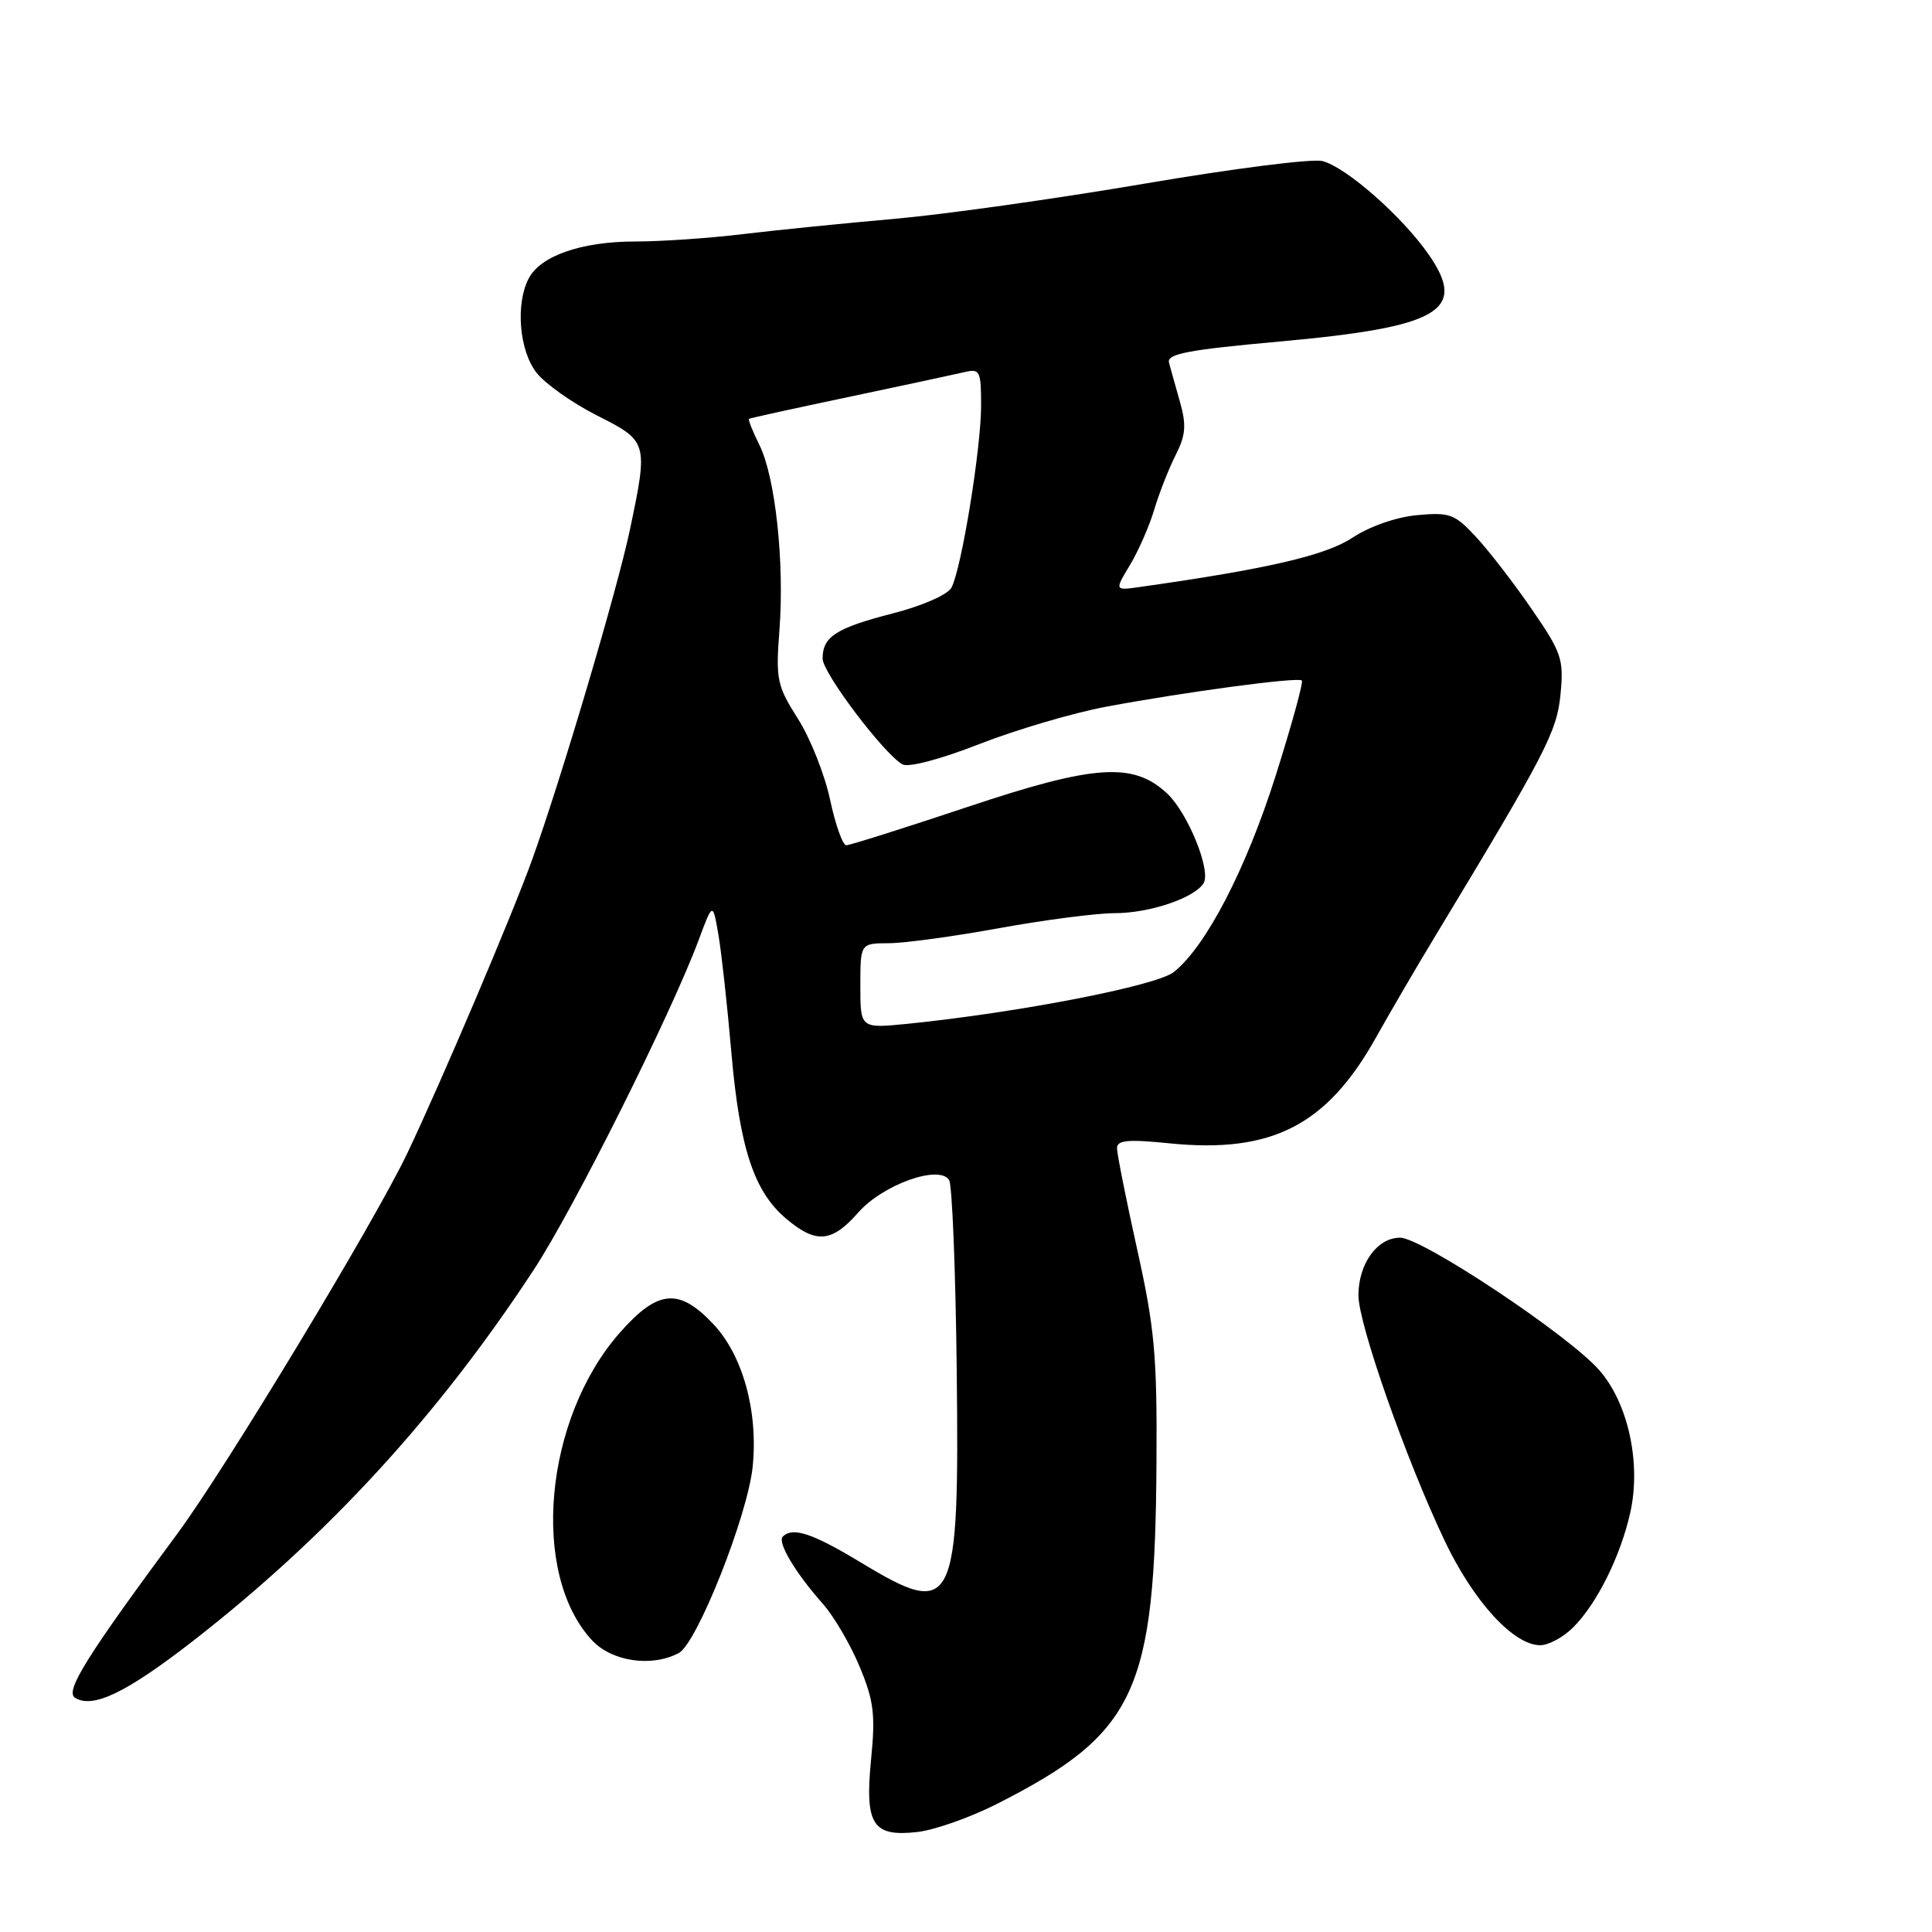 <?xml version="1.0" encoding="UTF-8" standalone="no"?>
<!DOCTYPE svg PUBLIC "-//W3C//DTD SVG 1.1//EN" "http://www.w3.org/Graphics/SVG/1.1/DTD/svg11.dtd" >
<svg xmlns="http://www.w3.org/2000/svg" xmlns:xlink="http://www.w3.org/1999/xlink" version="1.1" viewBox="0 0 256 256">
 <g >
 <path fill="currentColor"
d=" M 132.08 239.04 C 150.54 229.66 153.07 224.23 153.24 193.62 C 153.33 179.61 152.99 175.93 150.67 165.50 C 149.21 158.90 148.01 152.89 148.01 152.15 C 148.00 151.07 149.44 150.94 154.99 151.50 C 168.52 152.86 175.81 149.12 182.31 137.50 C 184.16 134.20 187.70 128.12 190.20 124.00 C 204.90 99.67 206.30 96.96 206.78 91.96 C 207.22 87.34 206.93 86.48 202.97 80.73 C 200.62 77.30 197.30 73.00 195.59 71.16 C 192.76 68.10 192.10 67.86 187.77 68.26 C 184.99 68.52 181.47 69.75 179.19 71.26 C 175.64 73.60 167.94 75.39 151.09 77.77 C 147.68 78.26 147.68 78.26 149.72 74.88 C 150.84 73.02 152.30 69.70 152.95 67.50 C 153.61 65.30 154.89 62.05 155.79 60.28 C 157.11 57.67 157.22 56.33 156.36 53.28 C 155.77 51.20 155.11 48.85 154.90 48.06 C 154.58 46.89 157.36 46.36 169.50 45.26 C 190.76 43.34 194.48 41.18 189.33 33.76 C 185.82 28.69 178.36 22.13 175.22 21.34 C 173.87 21.00 163.26 22.35 151.63 24.34 C 140.01 26.32 125.10 28.42 118.50 29.00 C 111.90 29.58 102.88 30.49 98.45 31.02 C 94.02 31.56 87.59 32.00 84.17 32.00 C 77.11 32.00 71.67 33.87 70.08 36.85 C 68.28 40.21 68.79 46.46 71.10 49.40 C 72.26 50.87 75.86 53.41 79.10 55.05 C 85.86 58.46 85.90 58.60 83.47 70.18 C 81.81 78.09 74.28 103.48 70.48 114.00 C 67.78 121.46 58.40 143.51 53.96 152.83 C 49.62 161.93 29.89 194.58 23.53 203.18 C 11.40 219.58 8.57 224.12 9.95 224.97 C 12.32 226.44 16.80 224.27 25.71 217.33 C 43.46 203.50 58.09 187.55 70.76 168.20 C 76.08 160.07 88.91 134.40 92.59 124.52 C 94.45 119.53 94.45 119.53 95.20 123.90 C 95.61 126.30 96.38 133.31 96.91 139.47 C 98.02 152.18 99.91 157.90 104.19 161.50 C 108.14 164.83 110.22 164.65 113.72 160.67 C 116.97 156.97 124.42 154.30 125.76 156.35 C 126.17 156.98 126.62 168.30 126.77 181.50 C 127.13 213.22 126.48 214.54 114.14 207.08 C 107.65 203.16 105.04 202.29 103.72 203.61 C 102.98 204.36 105.39 208.41 109.02 212.50 C 110.48 214.15 112.68 217.89 113.89 220.81 C 115.78 225.32 116.01 227.17 115.43 233.05 C 114.57 241.78 115.60 243.42 121.56 242.75 C 123.84 242.49 128.57 240.82 132.08 239.04 Z  M 89.95 219.03 C 92.36 217.74 99.06 200.85 99.73 194.37 C 100.48 187.04 98.44 179.61 94.52 175.45 C 89.95 170.61 87.17 170.87 82.12 176.60 C 72.10 187.99 70.24 208.49 78.43 217.33 C 81.06 220.17 86.36 220.95 89.95 219.03 Z  M 208.46 215.63 C 211.61 212.48 214.71 206.24 216.02 200.43 C 217.48 193.88 215.75 185.92 211.90 181.54 C 207.82 176.89 188.43 164.00 185.52 164.00 C 182.49 164.00 180.00 167.45 180.00 171.64 C 180.00 175.45 186.32 193.43 191.44 204.19 C 195.25 212.20 200.56 218.00 204.08 218.00 C 205.19 218.00 207.16 216.94 208.46 215.63 Z  M 114.00 130.64 C 114.00 125.00 114.00 125.00 117.75 124.98 C 119.81 124.98 126.41 124.08 132.42 122.98 C 138.43 121.89 145.30 121.00 147.70 121.00 C 152.32 121.00 158.27 118.99 159.48 117.03 C 160.51 115.37 157.40 107.73 154.67 105.16 C 150.19 100.95 145.06 101.29 128.25 106.91 C 119.86 109.71 112.61 112.00 112.14 112.00 C 111.66 112.00 110.70 109.29 109.99 105.97 C 109.29 102.65 107.37 97.82 105.73 95.24 C 102.95 90.85 102.78 90.05 103.28 83.47 C 103.96 74.51 102.73 63.17 100.62 58.95 C 99.73 57.15 99.11 55.60 99.25 55.50 C 99.39 55.40 105.35 54.09 112.50 52.59 C 119.65 51.08 126.51 49.61 127.75 49.32 C 129.85 48.82 130.00 49.11 130.00 53.76 C 130.00 59.42 127.40 75.39 126.07 77.87 C 125.57 78.80 122.21 80.28 118.26 81.29 C 110.77 83.22 109.00 84.36 109.00 87.27 C 109.00 89.15 117.06 99.83 119.57 101.28 C 120.36 101.73 124.56 100.63 129.75 98.60 C 134.61 96.70 142.17 94.47 146.54 93.65 C 157.06 91.68 172.01 89.68 172.50 90.17 C 172.72 90.39 171.16 96.05 169.04 102.76 C 165.10 115.20 159.77 125.46 155.52 128.81 C 153.20 130.63 134.96 134.17 120.25 135.66 C 114.00 136.28 114.00 136.28 114.00 130.64 Z "/>
</g>
</svg>
